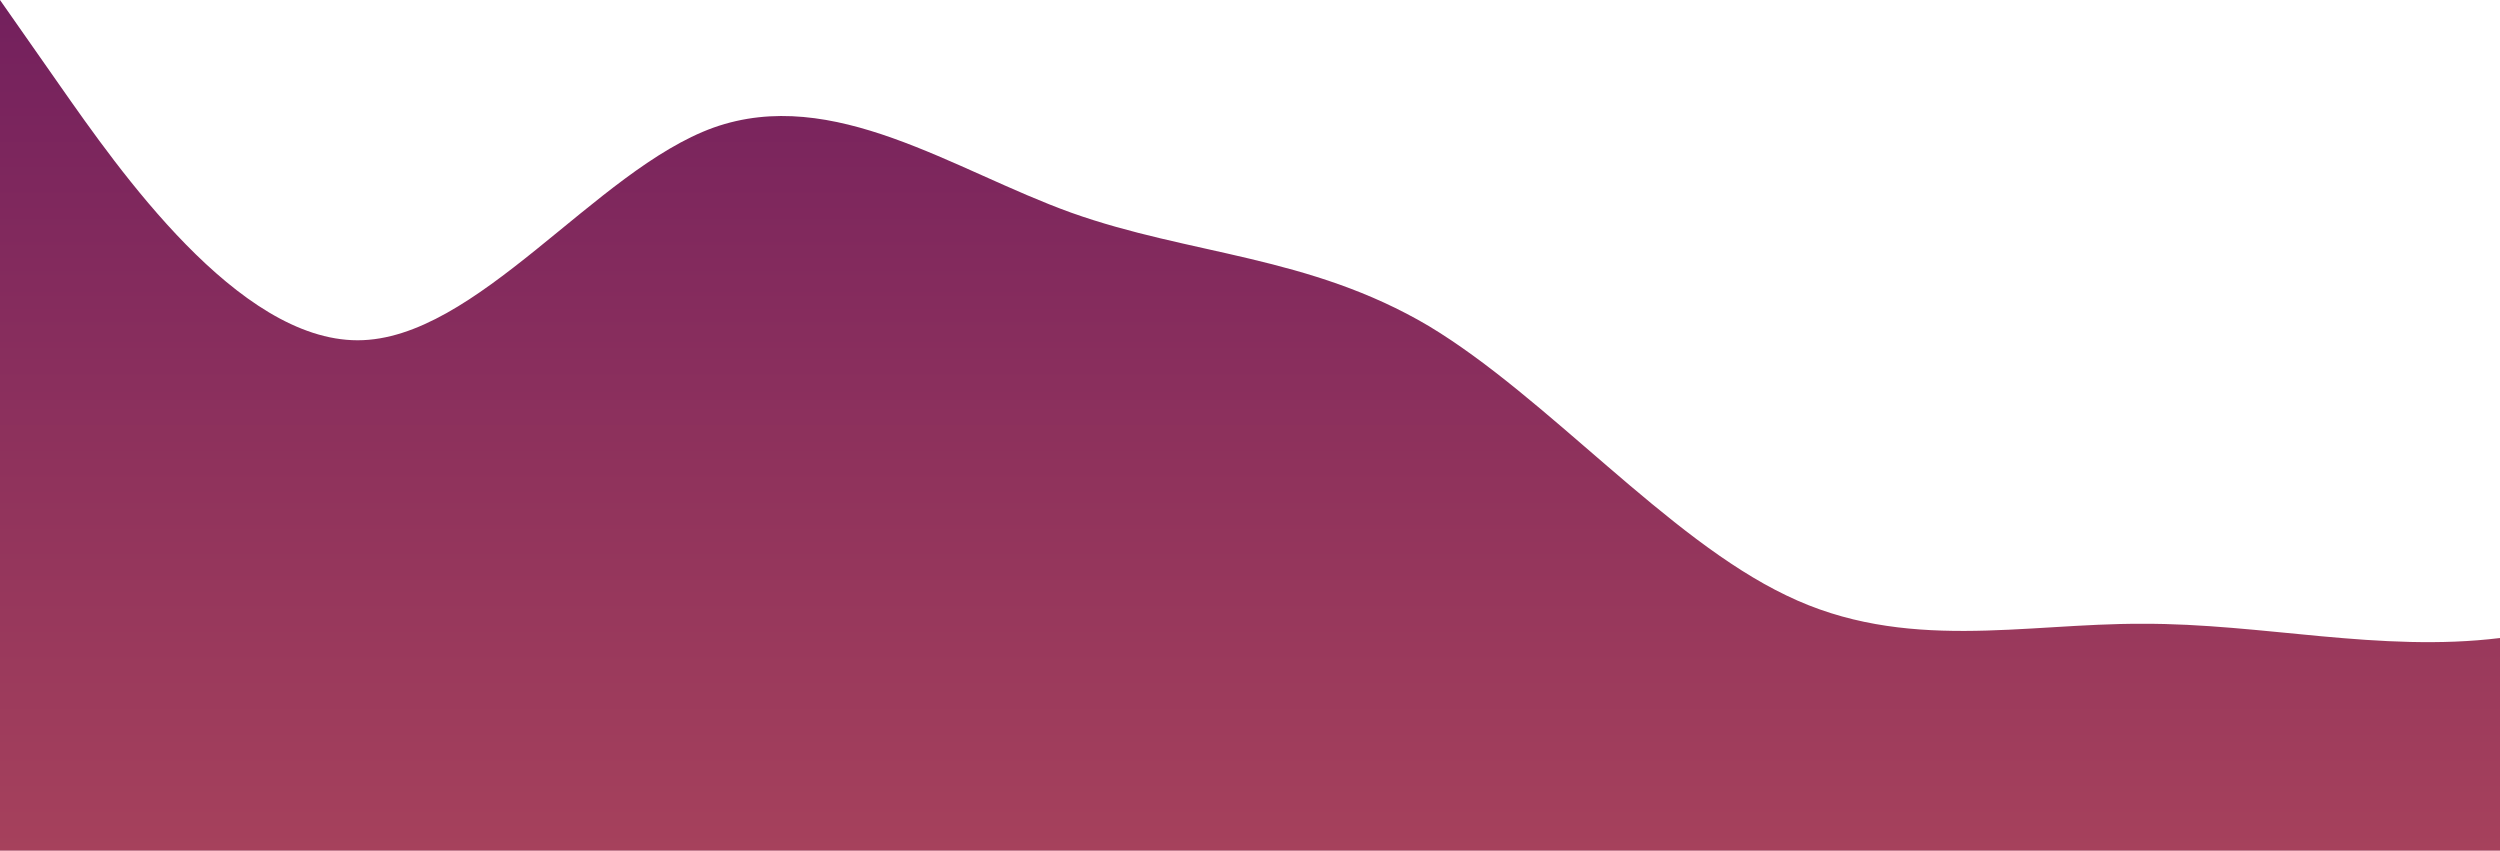 <svg id="wave" style="transform:rotate(180deg); transition: 0.3s" viewBox="0 0 1440 490" version="1.1" xmlns="http://www.w3.org/2000/svg"><defs><linearGradient id="sw-gradient-0" x1="0" x2="0" y1="1" y2="0"><stop stop-color="rgba(166, 65, 92, 1)" offset="0%"></stop><stop stop-color="rgba(115, 32, 93, 1)" offset="100%"></stop></linearGradient></defs><path style="transform:translate(0, 0px); opacity:1" fill="url(#sw-gradient-0)" d="M0,0L34.3,49C68.6,98,137,196,206,196C274.3,196,343,98,411,73.5C480,49,549,98,617,122.5C685.7,147,754,147,823,187.8C891.4,229,960,310,1029,343C1097.1,376,1166,359,1234,359.3C1302.9,359,1371,376,1440,367.5C1508.6,359,1577,327,1646,310.3C1714.3,294,1783,294,1851,302.2C1920,310,1989,327,2057,294C2125.7,261,2194,180,2263,130.7C2331.4,82,2400,65,2469,98C2537.1,131,2606,212,2674,245C2742.9,278,2811,261,2880,277.7C2948.6,294,3017,343,3086,302.2C3154.3,261,3223,131,3291,98C3360,65,3429,131,3497,147C3565.7,163,3634,131,3703,130.7C3771.4,131,3840,163,3909,187.8C3977.1,212,4046,229,4114,196C4182.9,163,4251,82,4320,89.8C4388.6,98,4457,196,4526,245C4594.3,294,4663,294,4731,310.3C4800,327,4869,359,4903,375.7L4937.1,392L4937.1,490L4902.9,490C4868.6,490,4800,490,4731,490C4662.9,490,4594,490,4526,490C4457.1,490,4389,490,4320,490C4251.4,490,4183,490,4114,490C4045.7,490,3977,490,3909,490C3840,490,3771,490,3703,490C3634.3,490,3566,490,3497,490C3428.6,490,3360,490,3291,490C3222.9,490,3154,490,3086,490C3017.1,490,2949,490,2880,490C2811.4,490,2743,490,2674,490C2605.7,490,2537,490,2469,490C2400,490,2331,490,2263,490C2194.3,490,2126,490,2057,490C1988.6,490,1920,490,1851,490C1782.9,490,1714,490,1646,490C1577.1,490,1509,490,1440,490C1371.4,490,1303,490,1234,490C1165.7,490,1097,490,1029,490C960,490,891,490,823,490C754.3,490,686,490,617,490C548.6,490,480,490,411,490C342.9,490,274,490,206,490C137.1,490,69,490,34,490L0,490Z"></path></svg>